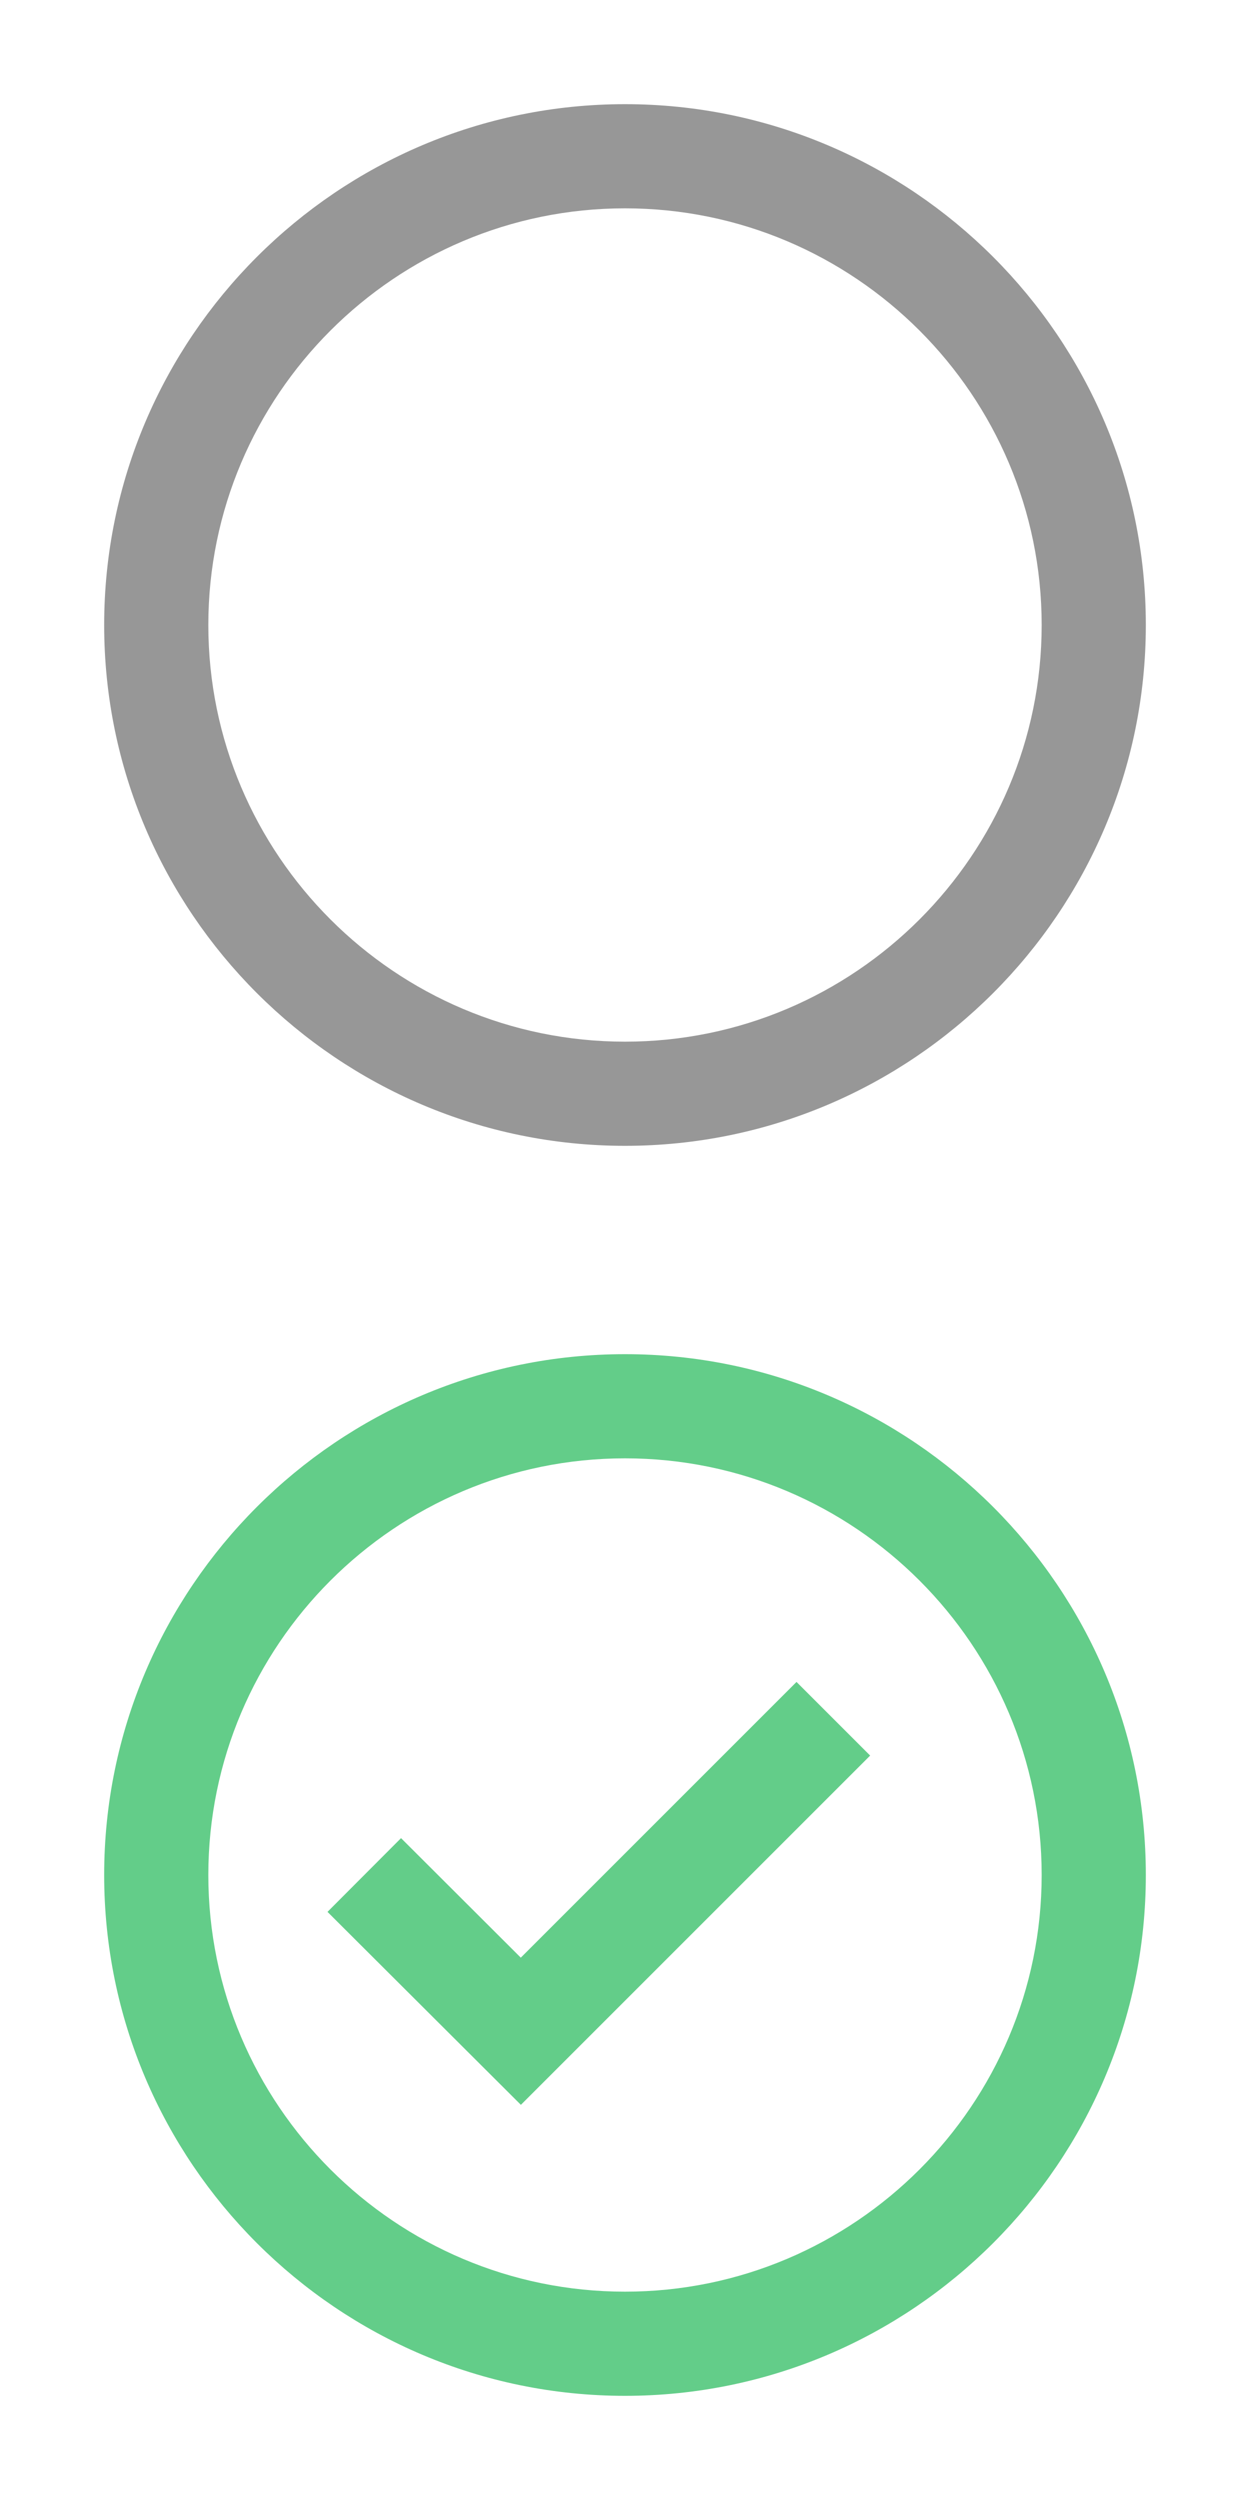<svg width="24" height="48" viewBox="0 0 24 48" fill="none" xmlns="http://www.w3.org/2000/svg">
<path d="M12 2C6.486 2 2 6.486 2 12C2 17.514 6.486 22 12 22C17.514 22 22 17.514 22 12C22 6.486 17.514 2 12 2ZM12 20C7.589 20 4 16.411 4 12C4 7.589 7.589 4 12 4C16.411 4 20 7.589 20 12C20 16.411 16.411 20 12 20Z" fill="#979797"/>
<path fill-rule="evenodd" clip-rule="evenodd" d="M2 36C2 30.486 6.486 26 12 26C17.514 26 22 30.486 22 36C22 41.514 17.514 46 12 46C6.486 46 2 41.514 2 36ZM4 36C4 40.411 7.589 44 12 44C16.411 44 20 40.411 20 36C20 31.589 16.411 28 12 28C7.589 28 4 31.589 4 36ZM7.7 35.292L9.999 37.587L15.293 32.293L16.707 33.707L10.001 40.413L6.288 36.708L7.7 35.292Z" fill="#63CD89"/>
</svg>
